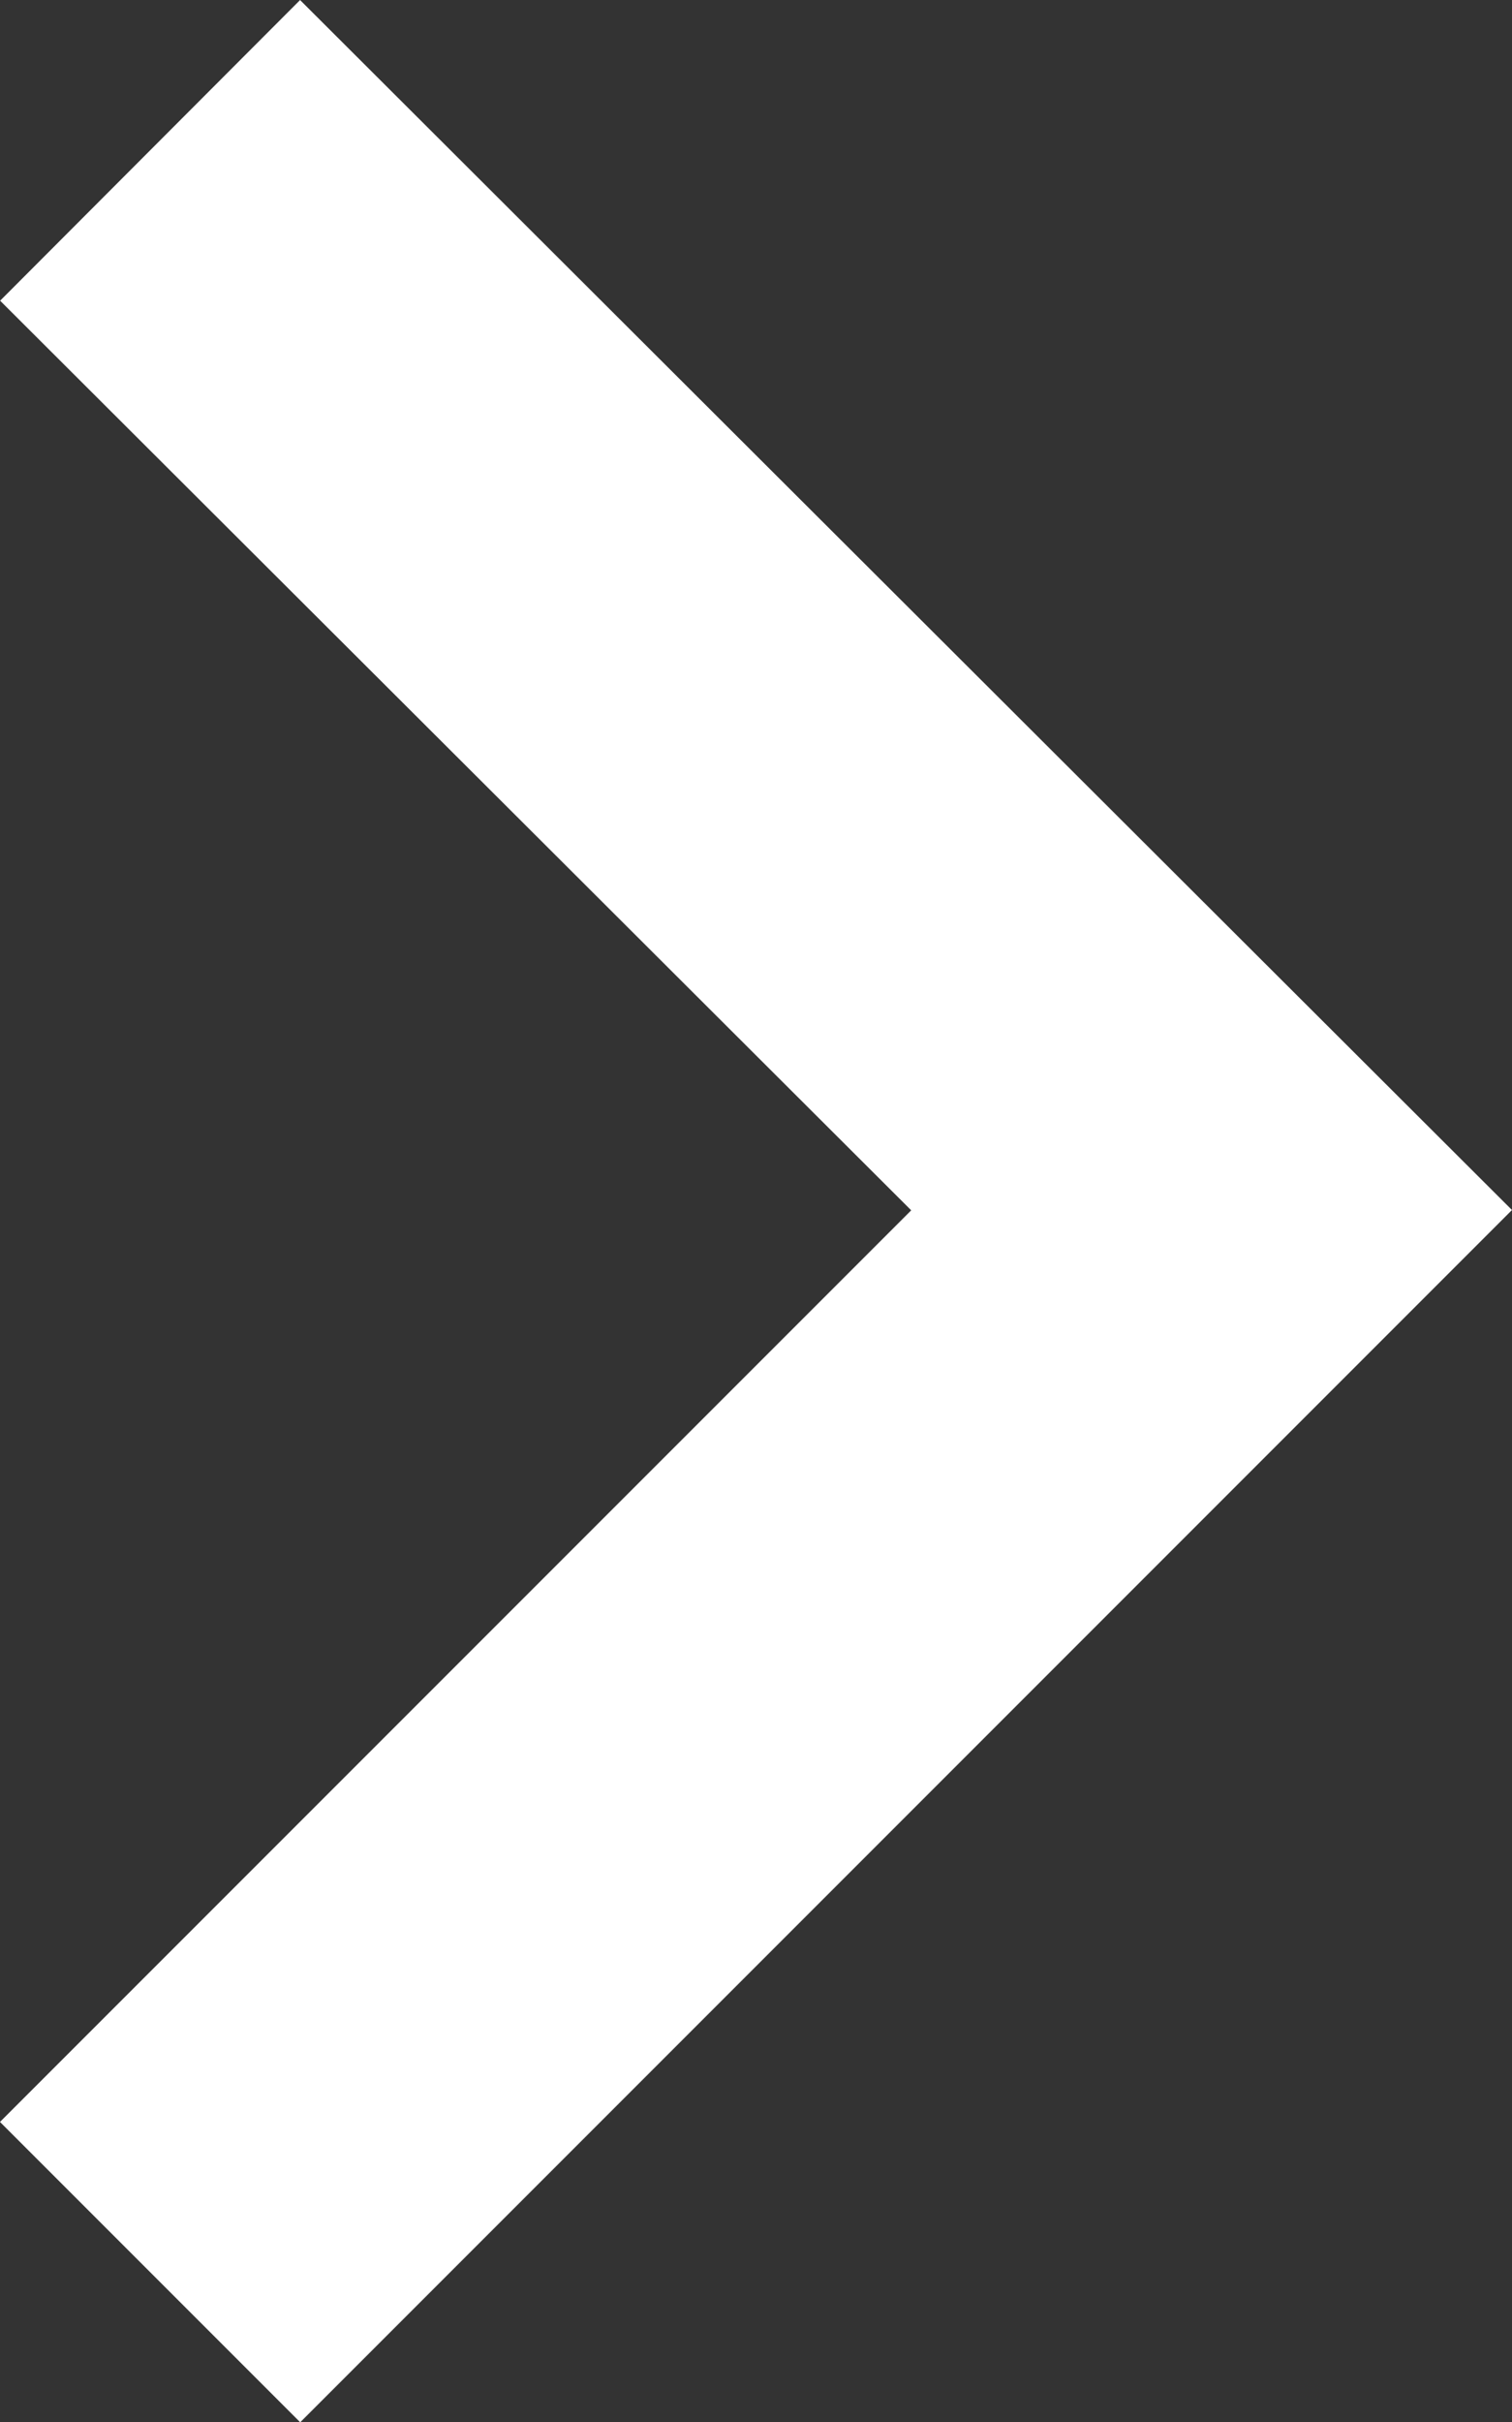<svg xmlns="http://www.w3.org/2000/svg" viewBox="0 0 7.122 11.404">
  <rect x="0" y="0" width="7.122" height="11.404" fill="#333333" stroke="none"/>
  <defs>
    <style>
      .cls-1 {
        fill: none;
        stroke: #fff;
        stroke-miterlimit: 10;
        stroke-width: 2px;
      }
    </style>
  </defs>
  <path id="Path_81" data-name="Path 81" class="cls-1" d="M.4,5.7,5.39.7l5,5" transform="translate(6.407 0.308) rotate(90)"/>
</svg>
